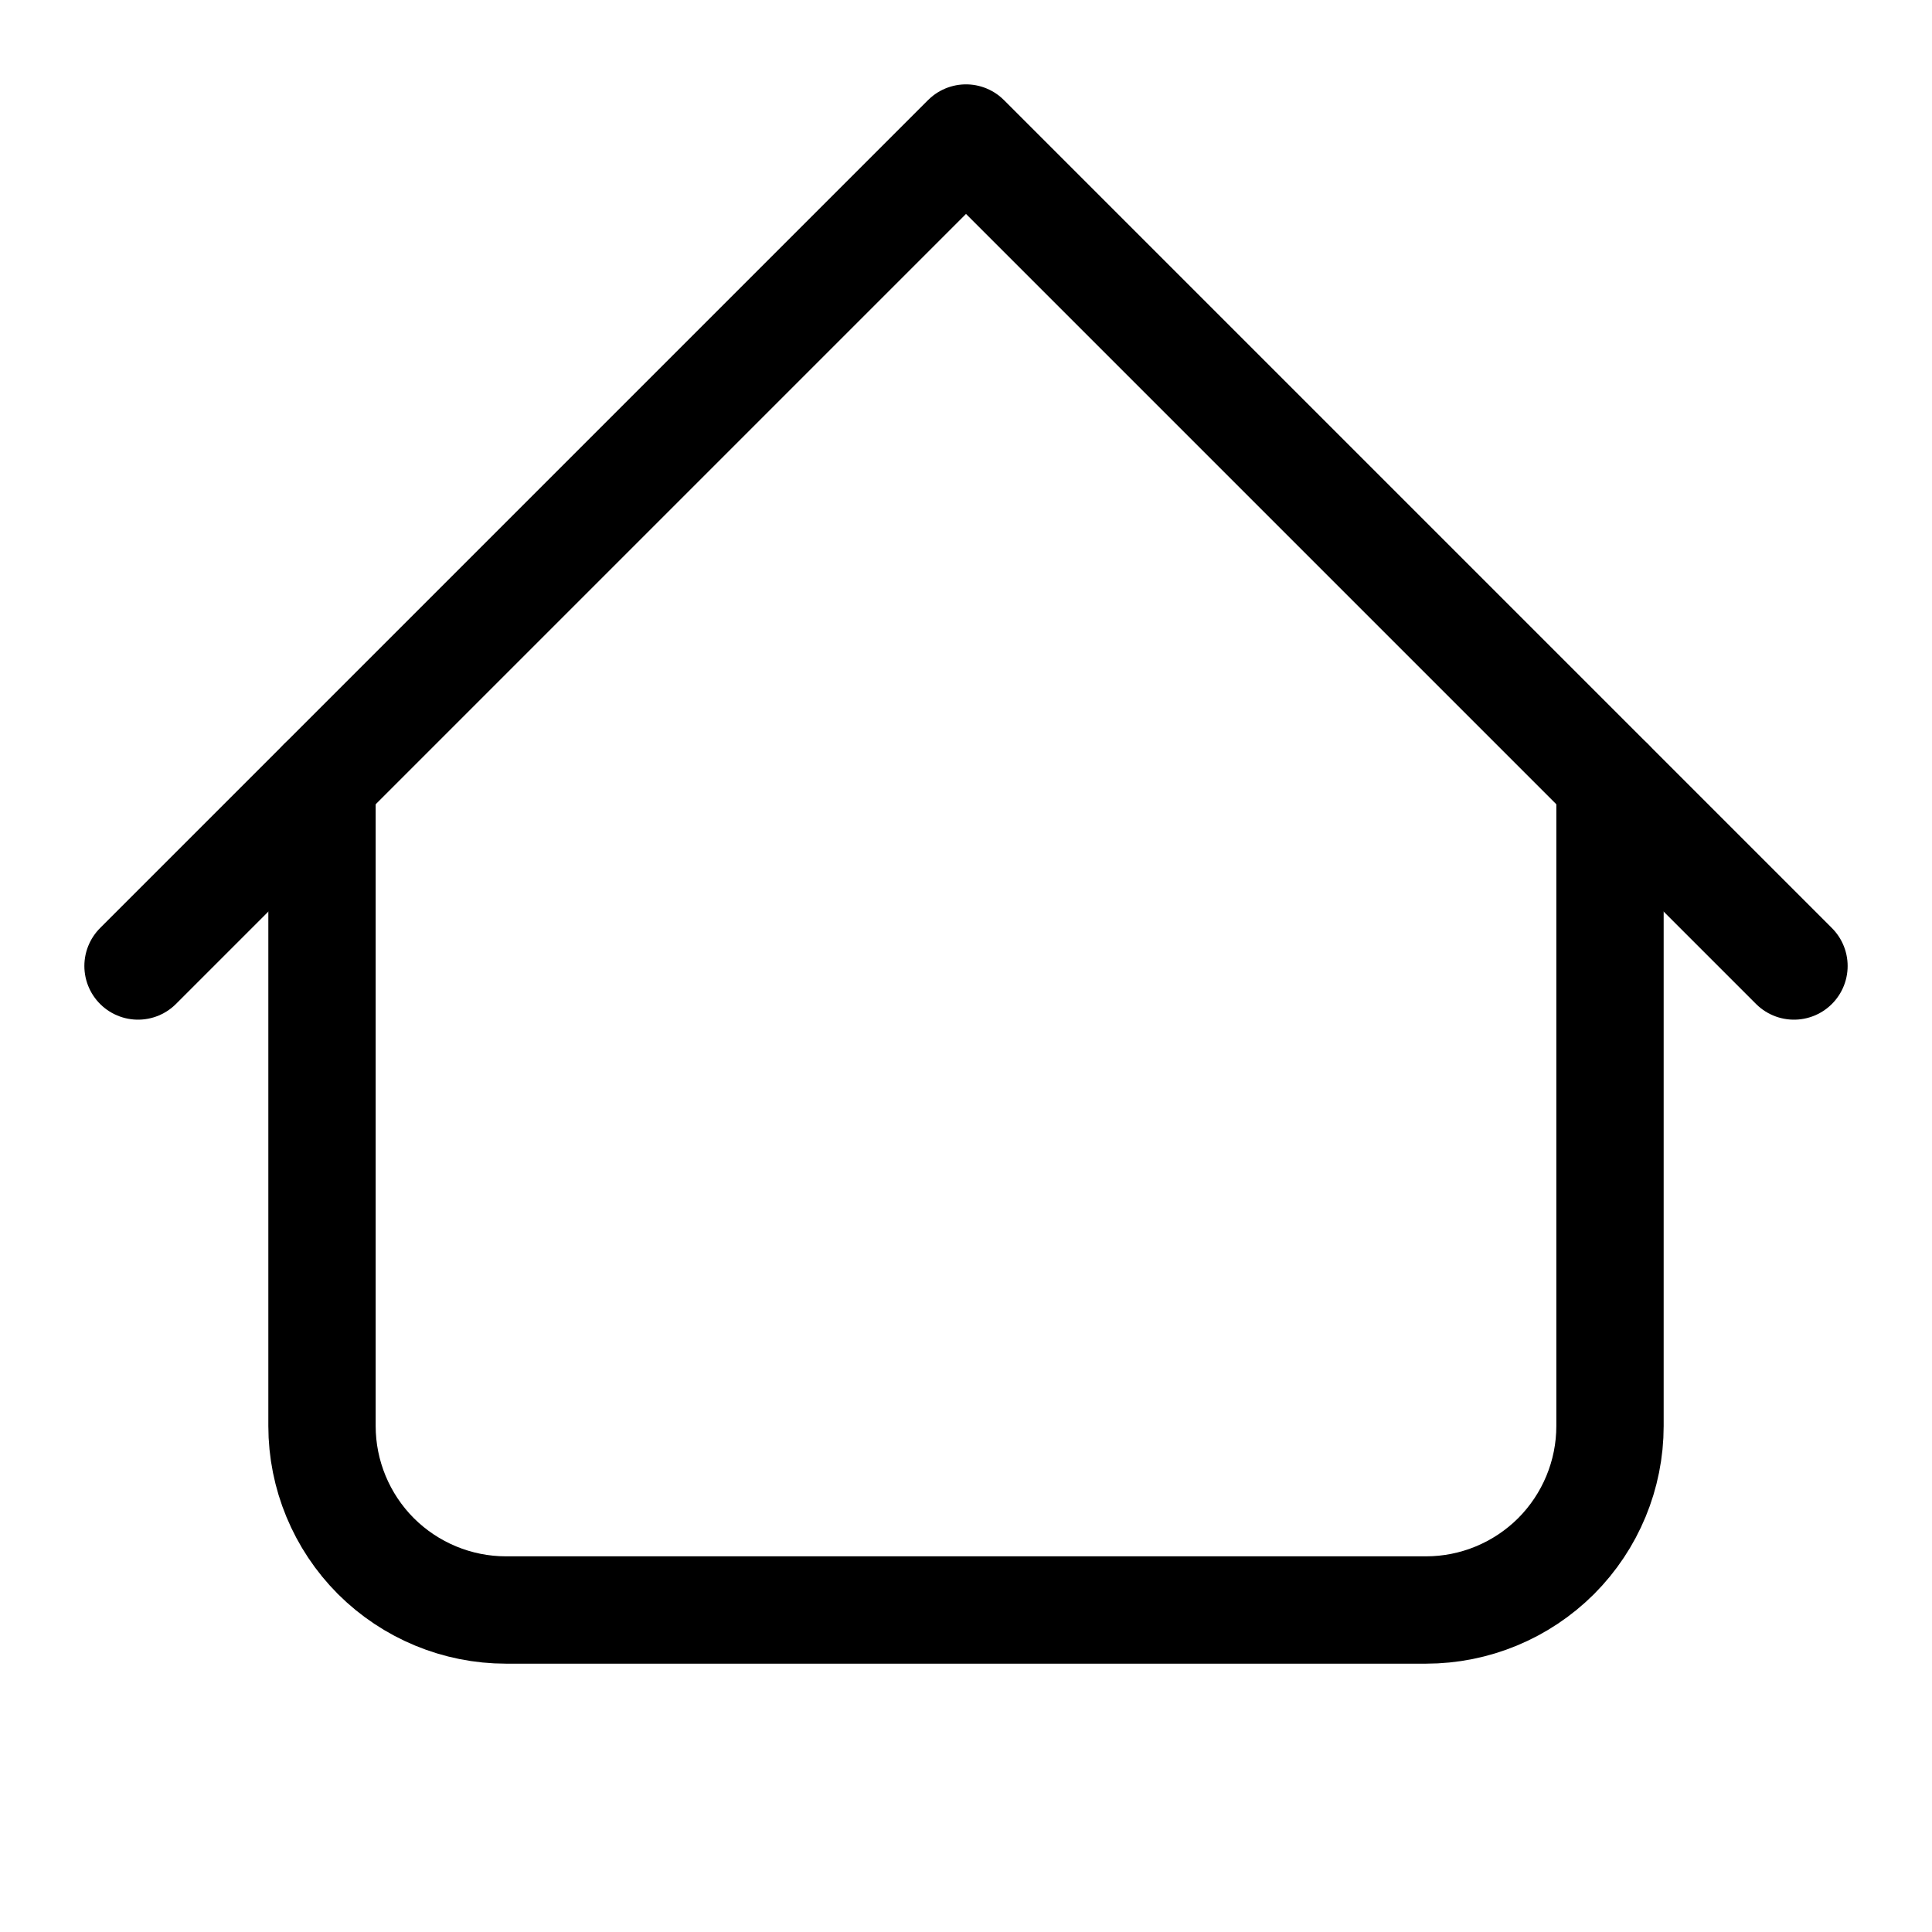 <svg width="18" height="18" viewBox="0 0 18 18" fill="none" xmlns="http://www.w3.org/2000/svg">
<path d="M1.286 9L9 1.286L16.714 9" stroke="black" stroke-linecap="round" stroke-linejoin="round"/>
<path d="M3 7.286V13.286C3 13.74 3.181 14.176 3.502 14.498C3.824 14.819 4.26 15 4.714 15H13.286C13.74 15 14.176 14.819 14.498 14.498C14.819 14.176 15 13.74 15 13.286V7.286" stroke="black" stroke-linecap="round" stroke-linejoin="round"/>
</svg>
